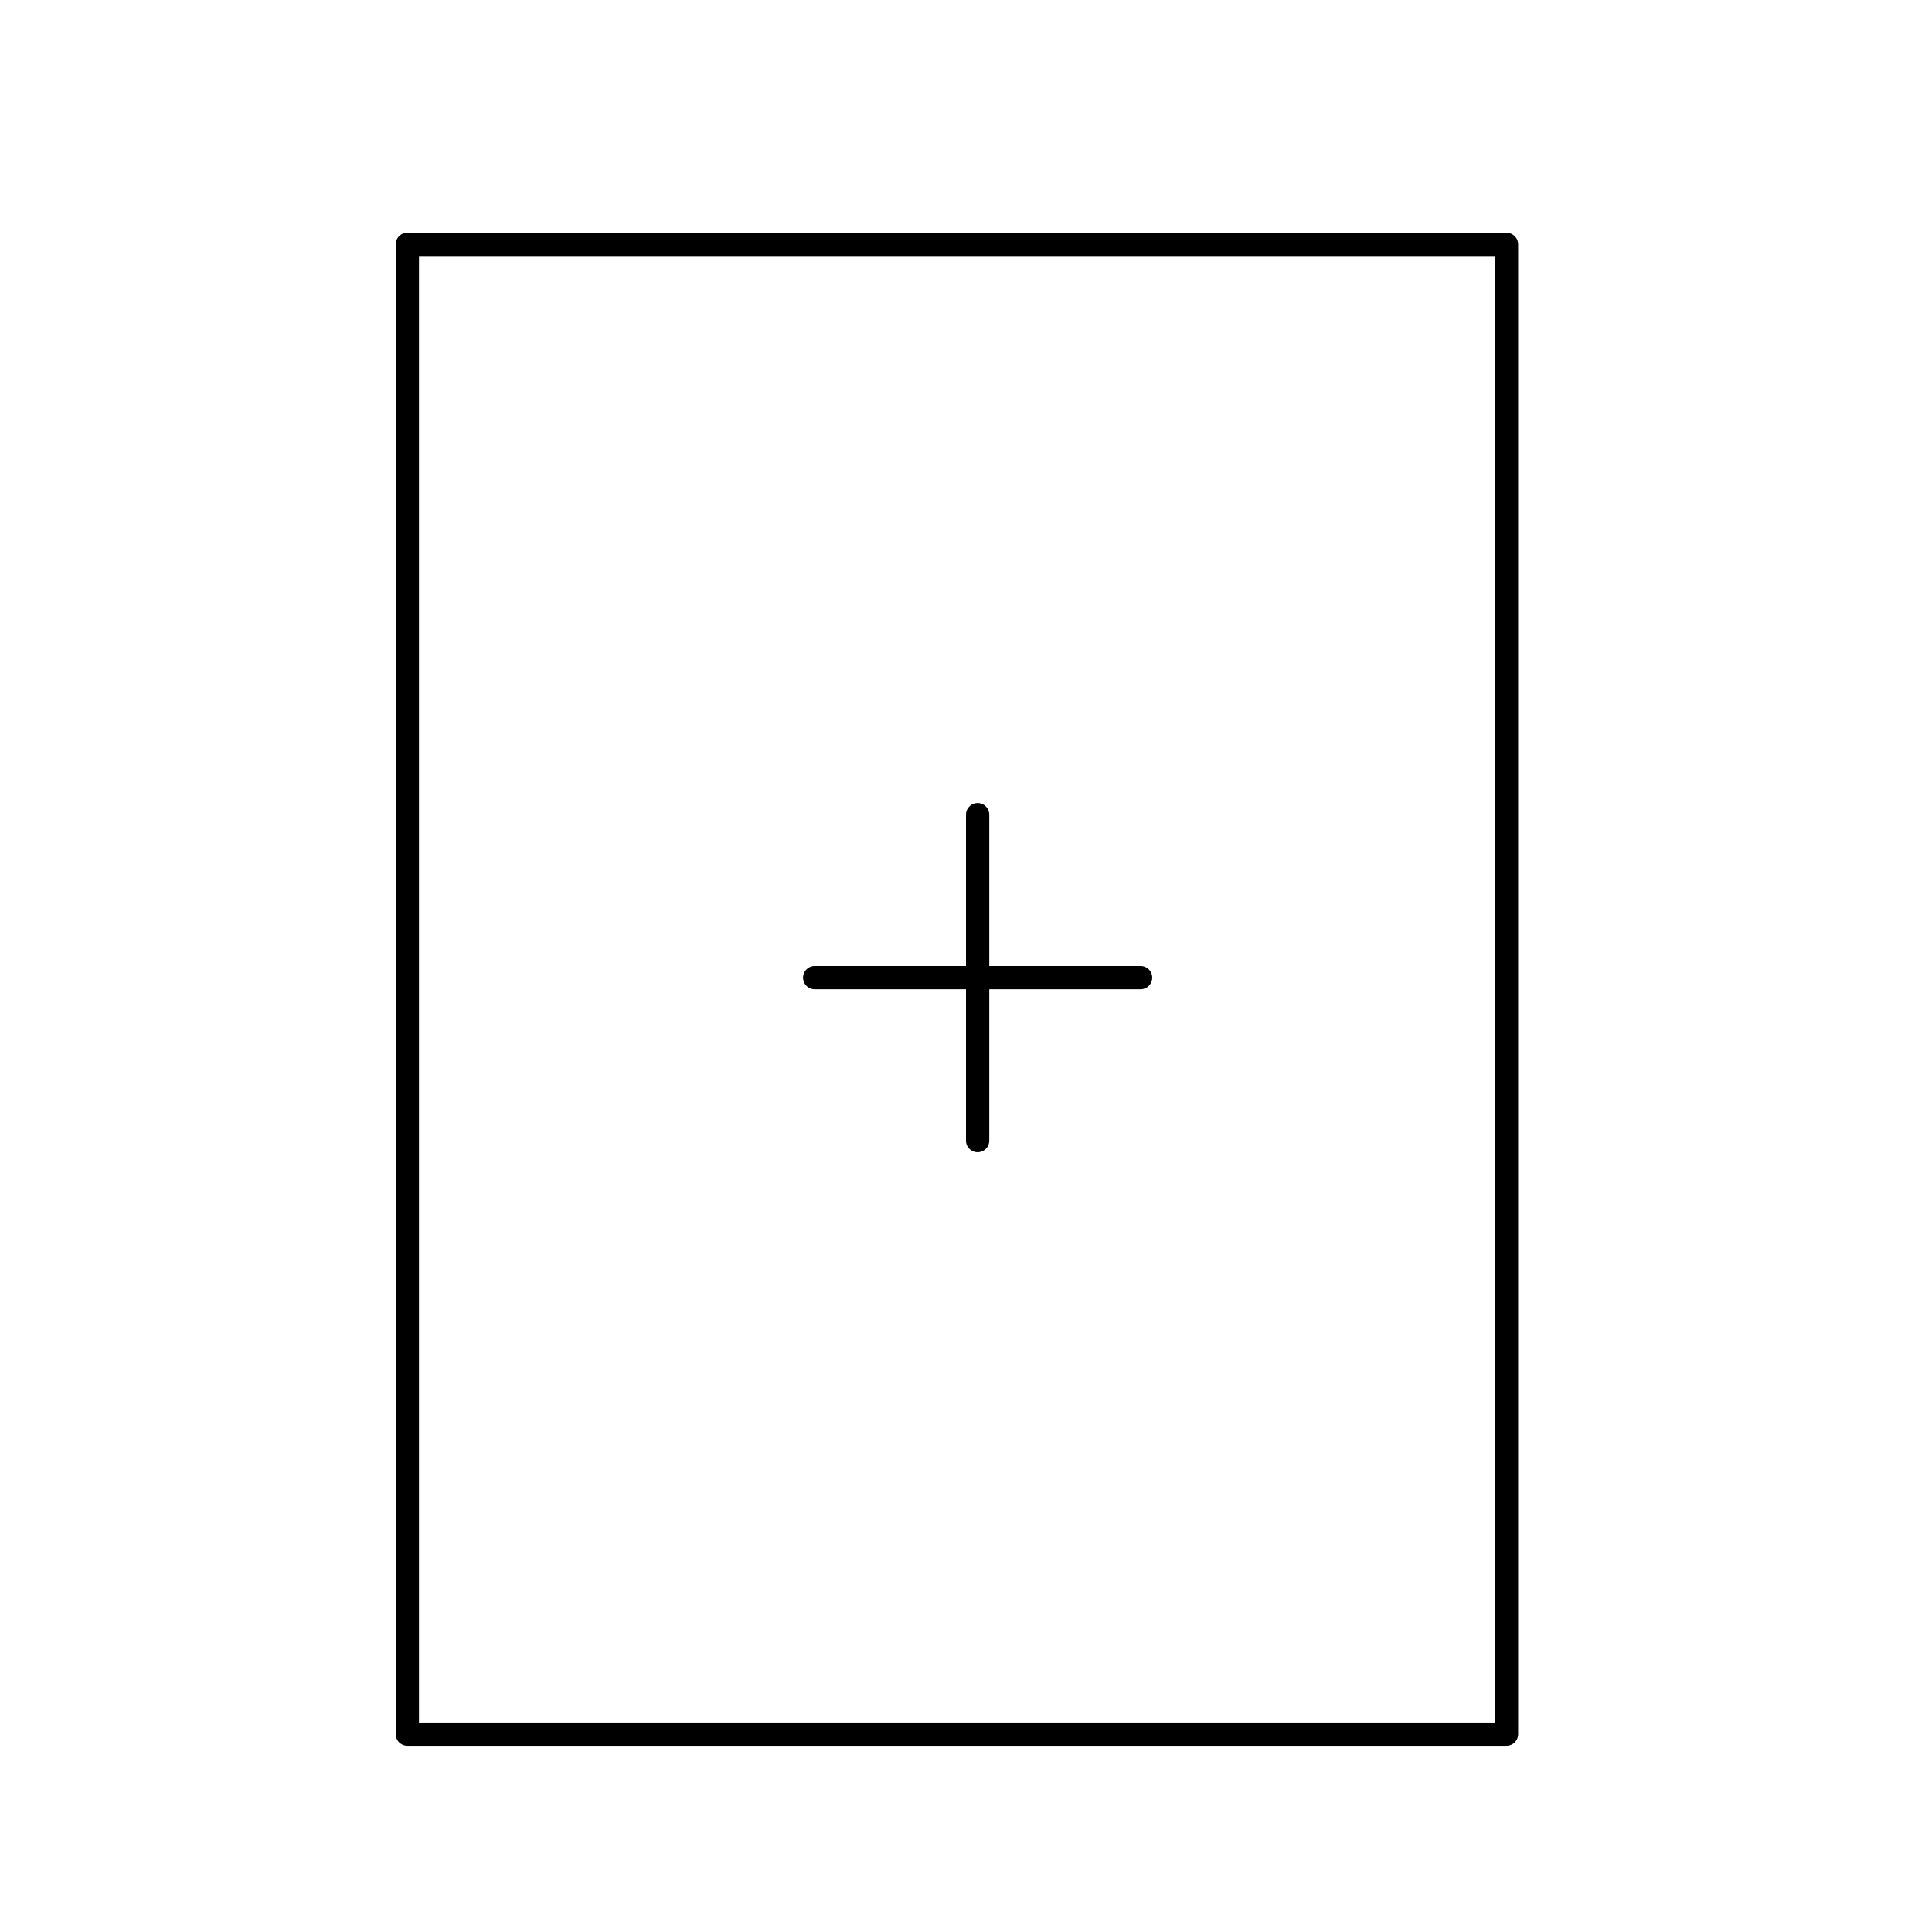 <svg xmlns="http://www.w3.org/2000/svg" width="83" height="83" viewBox="0 0 83 83">
  <g id="new_page-form_submissions" transform="translate(-576 -324)">
    <rect id="bb" width="83" height="83" transform="translate(576 324)" fill="none"/>
    <g id="icon" transform="translate(-9.11 12)">
      <path id="Rectangle_1" data-name="Rectangle 1" d="M0-.5H64a.5.5,0,0,1,.5.5V47.22a.5.5,0,0,1-.5.5H0a.5.5,0,0,1-.5-.5V0A.5.5,0,0,1,0-.5ZM63.5.5H.5V46.72h63Z" transform="translate(649.83 322.5) rotate(90)"/>
      <path id="Line_37" data-name="Line 37" d="M0,14.5A.5.5,0,0,1-.5,14V0A.5.5,0,0,1,0-.5.5.5,0,0,1,.5,0V14A.5.5,0,0,1,0,14.5Z" transform="translate(627.11 347)"/>
      <path id="Line_38" data-name="Line 38" d="M0,14.5A.5.5,0,0,1-.5,14V0A.5.5,0,0,1,0-.5.5.5,0,0,1,.5,0V14A.5.5,0,0,1,0,14.5Z" transform="translate(634.11 354) rotate(90)"/>
    </g>
  </g>
</svg>
